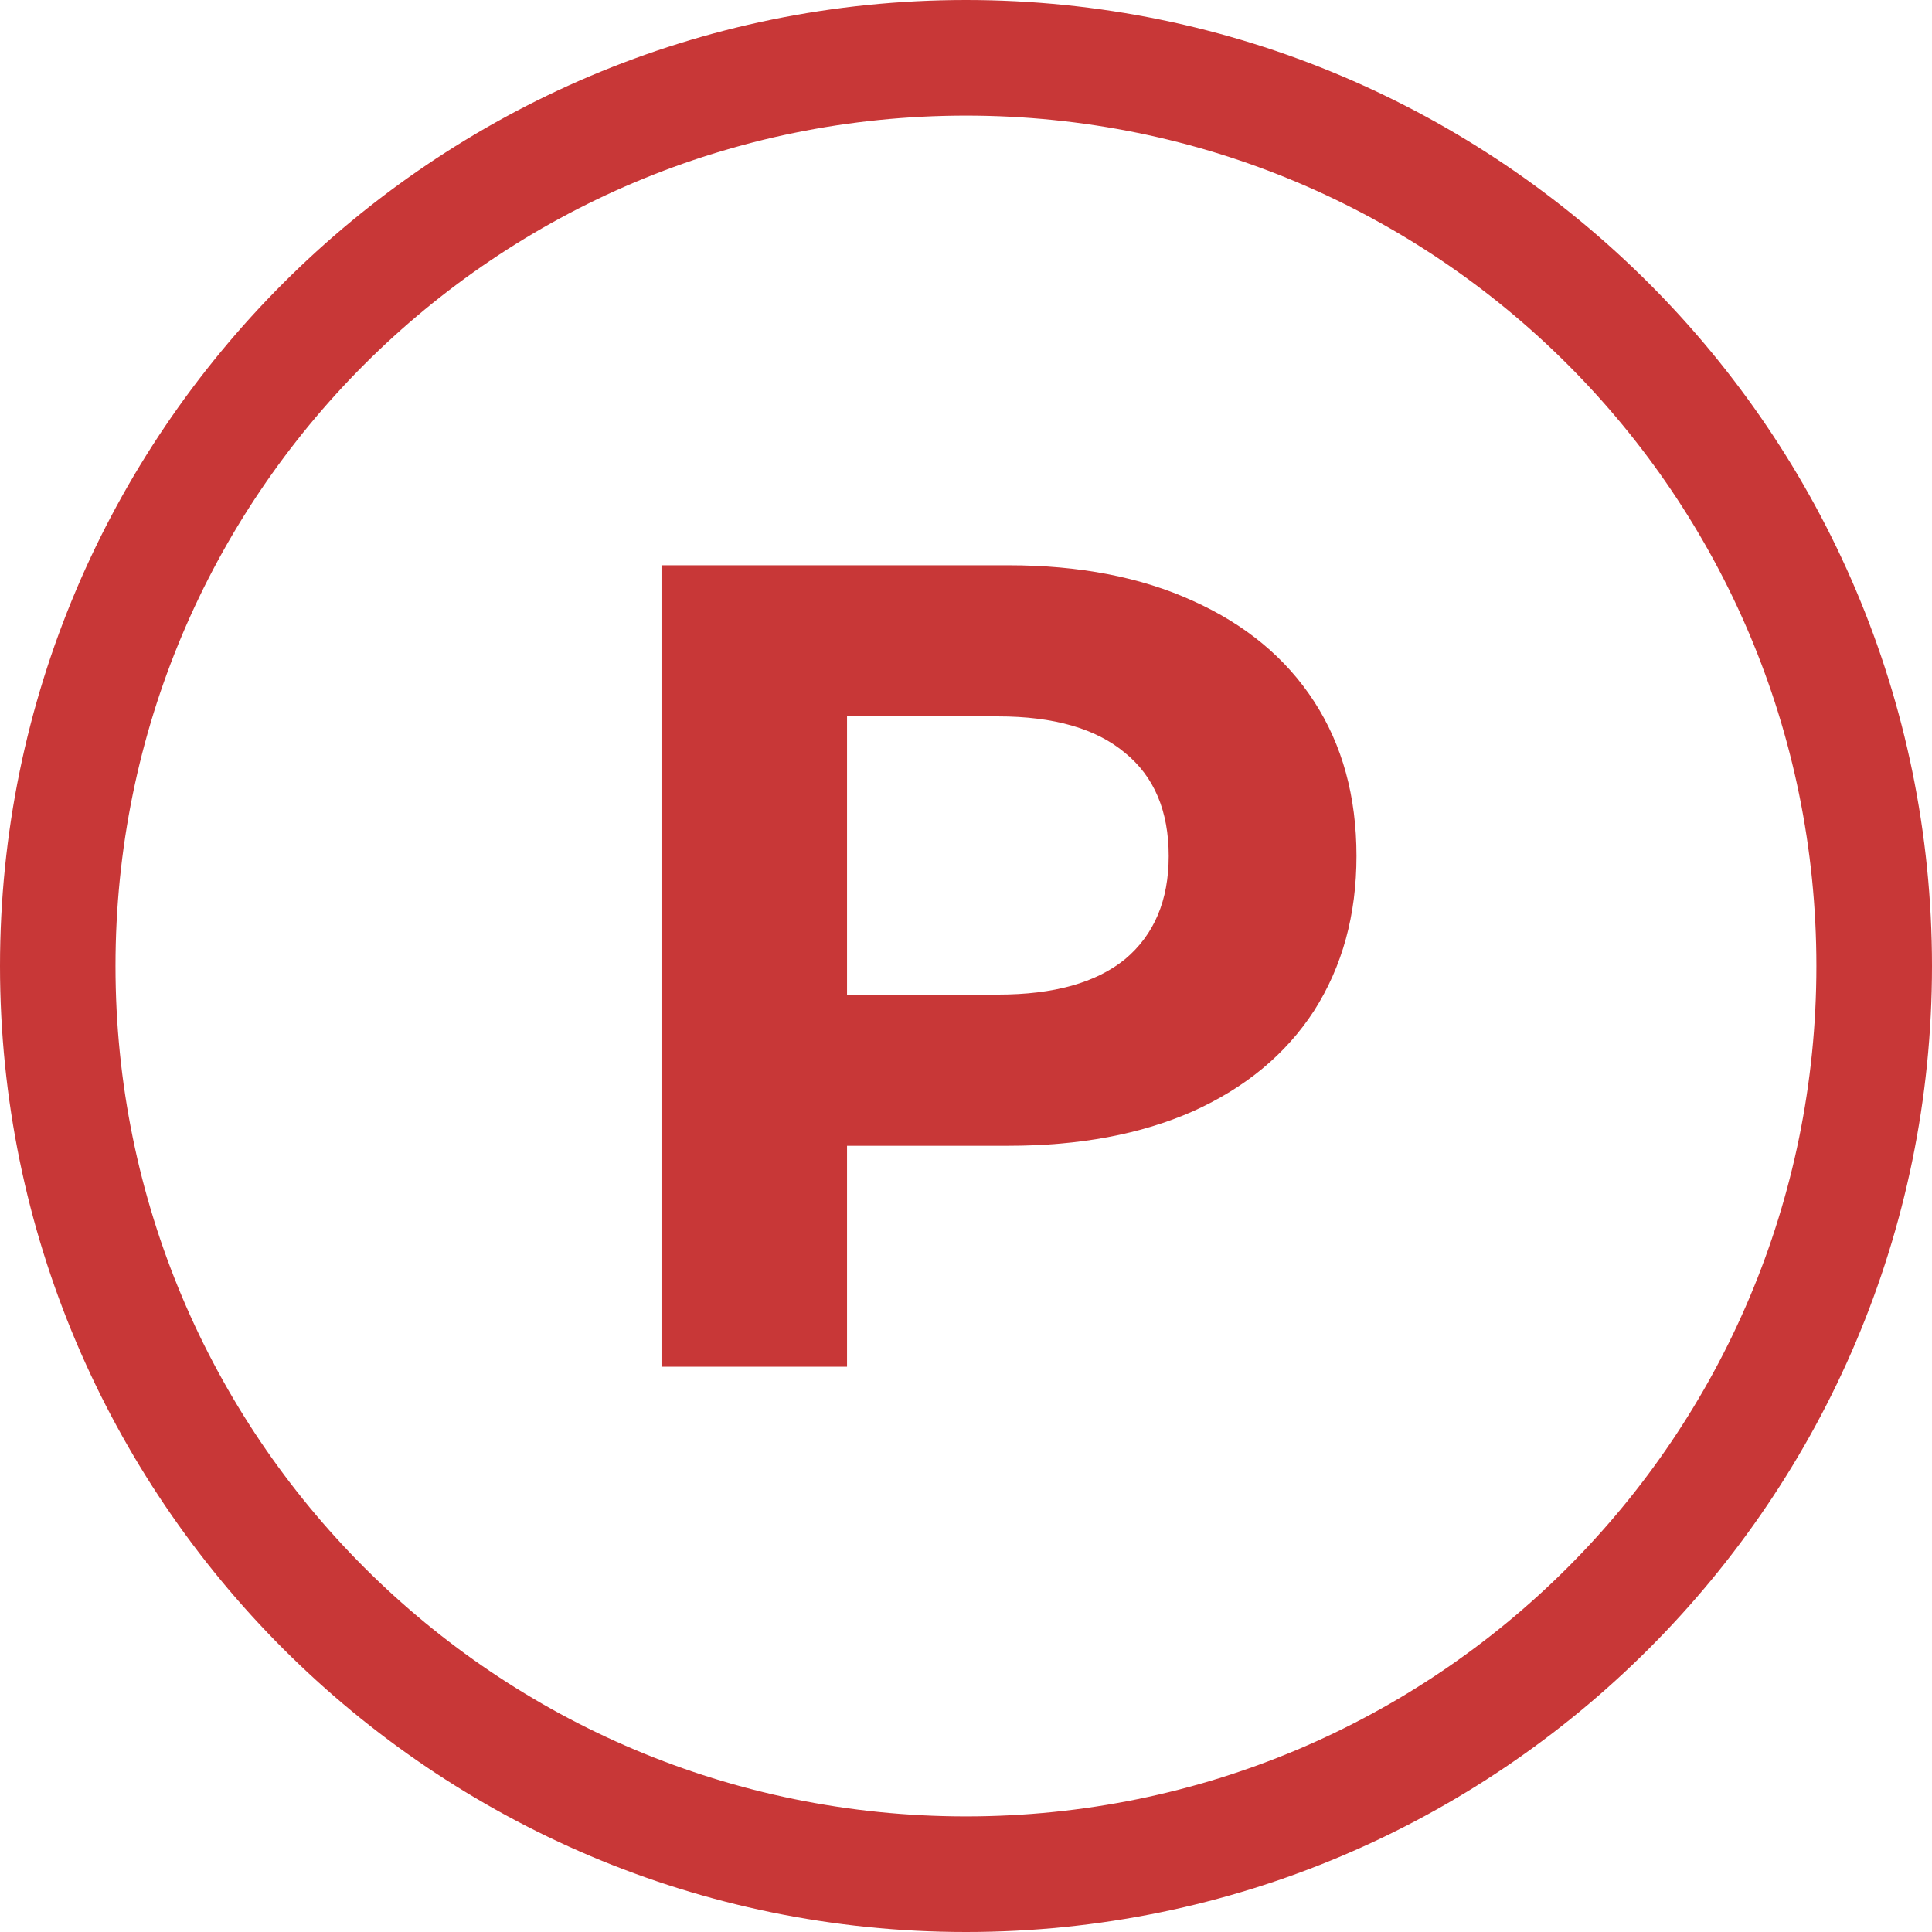 <svg id="svg5" width="36" height="36" version="1.1" viewBox="0 0 36 36" xmlns="http://www.w3.org/2000/svg">
 <style id="style2351" type="text/css">.st0{fill:none;stroke:#4F4F77;stroke-linejoin:round;stroke-miterlimit:10;}</style>
 <style id="style1103" type="text/css">.st0{fill:none;stroke:#4F4F77;stroke-linejoin:round;stroke-miterlimit:10;}</style>
 <style id="style14856" type="text/css">.st0{fill:none;stroke:#4F4F77;stroke-linejoin:round;stroke-miterlimit:10;}</style>
 <style id="style15138" type="text/css">.st0{fill:none;stroke:#4F4F77;stroke-linejoin:round;stroke-miterlimit:10;}</style>
 <path id="path15407" d="m18 0c-9.928 5e-8 -18 8.072-18 18 5.8e-7 9.928 8.072 18 18 18 9.928 0 18-8.072 18-18 0-9.928-8.072-18-18-18zm0 2.154c8.764 5e-7 15.846 7.082 15.846 15.846 0 8.764-7.082 15.846-15.846 15.846-8.764 0-15.848-7.082-15.848-15.846 1e-7 -8.764 7.083-15.846 15.848-15.846zm-5.674 8.379v14.934h3.457v-4.117h3.008c1.323 0 2.466-0.214 3.434-0.641 0.981-0.441 1.736-1.066 2.262-1.877 0.526-0.825 0.789-1.786 0.789-2.881 0-1.109-0.263-2.068-0.789-2.879-0.526-0.811-1.28-1.436-2.262-1.877-0.967-0.441-2.111-0.662-3.434-0.662h-6.465zm3.457 2.816h2.814c1.038 0 1.829 0.227 2.369 0.682 0.54 0.441 0.811 1.081 0.811 1.92 0 0.825-0.27 1.465-0.811 1.92-0.54 0.441-1.331 0.662-2.369 0.662h-2.814v-5.184z" style="-inkscape-stroke:none;color:black;fill:#c83737;solid-color:black;stroke-linecap:round;stroke-linejoin:round;stroke-miterlimit:10;stroke-width:.979"/>
</svg>
